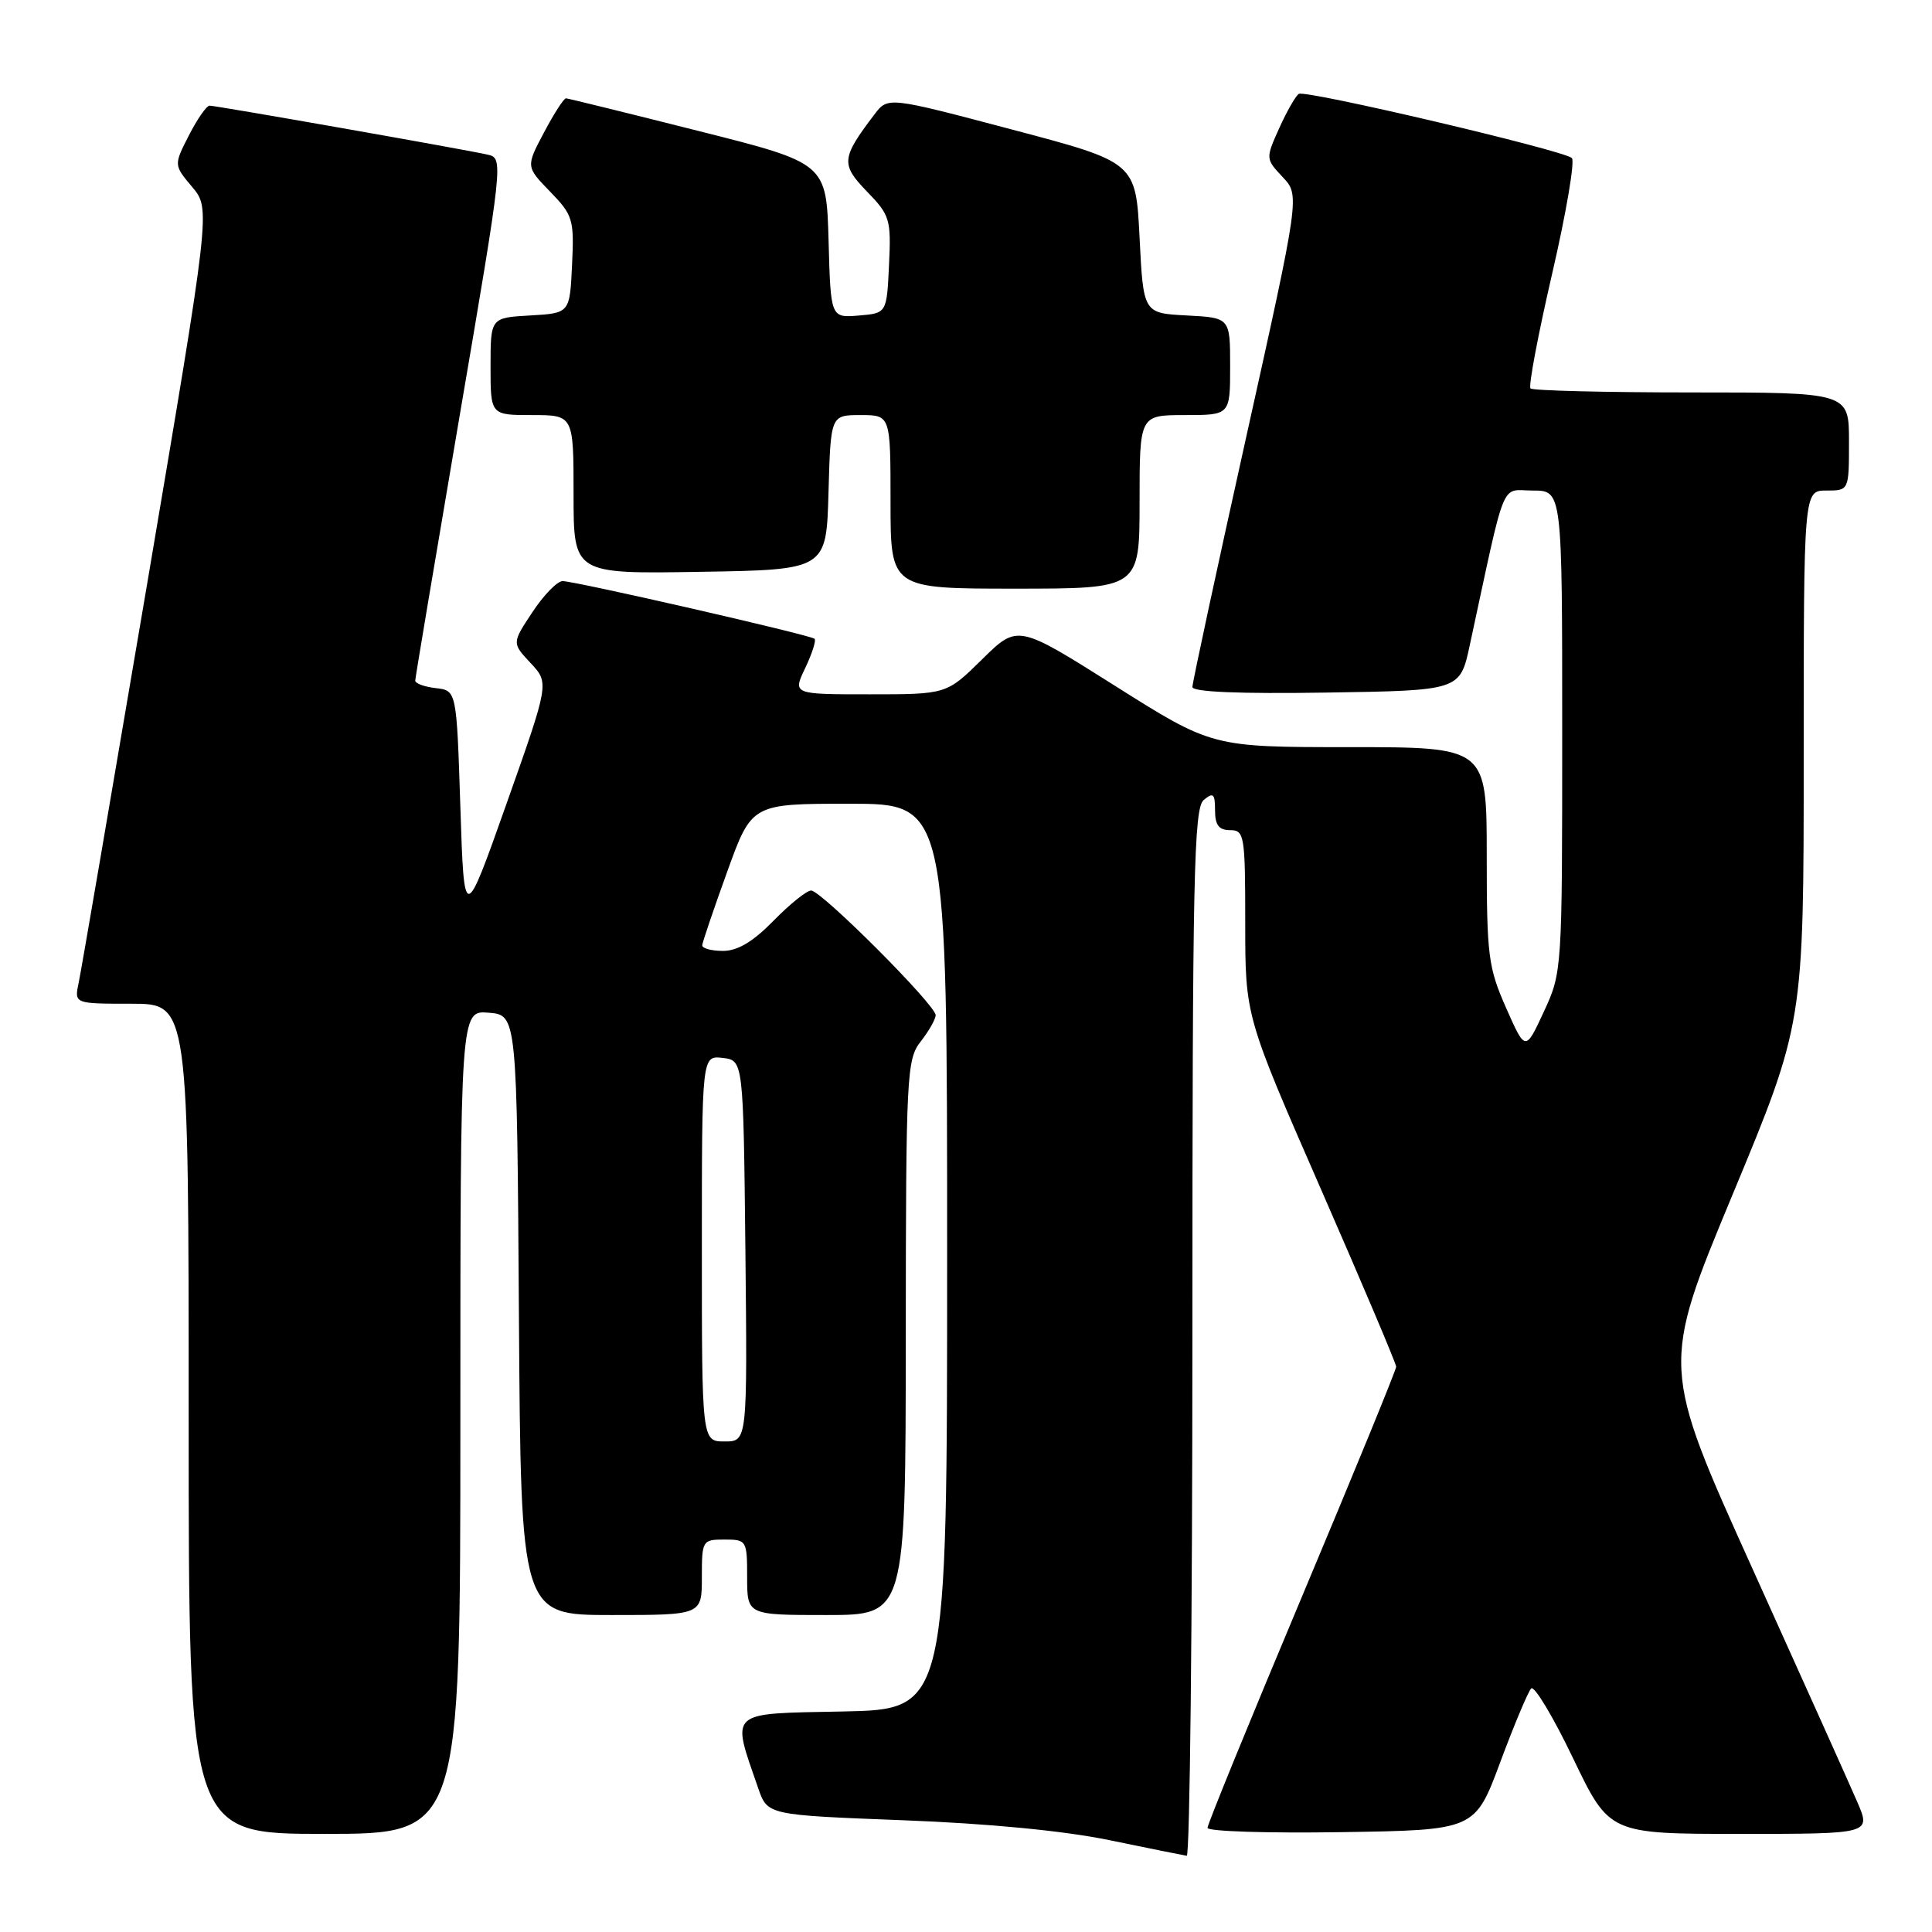 <?xml version="1.0" encoding="UTF-8" standalone="no"?>
<!DOCTYPE svg PUBLIC "-//W3C//DTD SVG 1.1//EN" "http://www.w3.org/Graphics/SVG/1.1/DTD/svg11.dtd" >
<svg xmlns="http://www.w3.org/2000/svg" xmlns:xlink="http://www.w3.org/1999/xlink" version="1.1" viewBox="0 0 256 256">
 <g >
 <path fill="currentColor"
d=" M 158.00 176.62 C 158.00 116.17 158.19 107.08 159.50 106.00 C 160.77 104.95 161.00 105.16 161.00 107.38 C 161.00 109.33 161.51 110.00 163.00 110.00 C 164.89 110.00 165.00 110.67 165.00 122.32 C 165.00 134.64 165.00 134.64 175.00 157.50 C 180.50 170.07 185.00 180.69 185.00 181.10 C 185.00 181.51 179.38 195.23 172.50 211.60 C 165.62 227.97 160.00 241.74 160.00 242.20 C 160.00 242.67 167.97 242.92 177.72 242.77 C 195.44 242.50 195.44 242.50 198.79 233.50 C 200.63 228.55 202.48 224.15 202.89 223.73 C 203.30 223.31 205.80 227.47 208.44 232.98 C 213.25 243.00 213.25 243.00 230.59 243.00 C 247.93 243.00 247.93 243.00 246.09 238.75 C 245.08 236.41 238.82 222.48 232.18 207.79 C 220.11 181.07 220.11 181.07 229.55 158.35 C 239.00 135.62 239.00 135.62 239.00 100.31 C 239.00 65.00 239.00 65.00 242.00 65.00 C 245.00 65.00 245.00 65.00 245.00 58.50 C 245.00 52.00 245.00 52.00 224.17 52.00 C 212.71 52.00 203.10 51.76 202.80 51.47 C 202.51 51.18 203.80 44.35 205.66 36.30 C 207.53 28.24 208.70 21.33 208.28 20.94 C 207.16 19.91 173.00 11.88 172.10 12.44 C 171.69 12.69 170.52 14.73 169.51 16.97 C 167.69 21.02 167.69 21.04 169.96 23.46 C 172.24 25.88 172.24 25.88 165.12 57.95 C 161.20 75.59 158.00 90.47 158.00 91.03 C 158.00 91.69 164.23 91.95 175.73 91.77 C 193.46 91.50 193.46 91.50 194.75 85.50 C 199.64 62.84 198.76 65.00 203.10 65.00 C 207.00 65.00 207.00 65.00 207.00 96.90 C 207.00 128.61 206.99 128.83 204.56 134.07 C 202.12 139.33 202.12 139.33 199.56 133.54 C 197.20 128.20 197.00 126.63 197.00 113.38 C 197.00 99.00 197.00 99.00 178.80 99.00 C 160.61 99.00 160.61 99.00 147.72 90.86 C 134.84 82.73 134.84 82.73 130.14 87.36 C 125.43 92.00 125.43 92.00 115.23 92.00 C 105.03 92.00 105.03 92.00 106.70 88.51 C 107.61 86.59 108.17 84.85 107.93 84.64 C 107.36 84.13 76.21 77.00 74.55 77.00 C 73.84 77.00 72.04 78.85 70.55 81.11 C 67.83 85.21 67.83 85.21 70.31 87.86 C 72.78 90.50 72.78 90.50 67.14 106.43 C 61.50 122.36 61.50 122.36 61.00 106.93 C 60.50 91.50 60.50 91.50 57.75 91.18 C 56.24 91.01 55.01 90.56 55.02 90.18 C 55.03 89.81 57.67 74.08 60.88 55.24 C 66.69 21.21 66.72 20.97 64.62 20.49 C 61.58 19.80 28.64 14.00 27.77 14.00 C 27.37 14.00 26.14 15.77 25.03 17.94 C 23.02 21.87 23.02 21.87 25.47 24.78 C 27.91 27.69 27.91 27.69 19.46 77.59 C 14.80 105.04 10.74 128.74 10.42 130.25 C 9.84 133.00 9.84 133.00 17.42 133.00 C 25.00 133.00 25.00 133.00 25.00 188.00 C 25.00 243.00 25.00 243.00 43.00 243.00 C 61.00 243.00 61.00 243.00 61.00 188.44 C 61.00 133.88 61.00 133.88 64.75 134.19 C 68.50 134.50 68.50 134.50 68.76 174.25 C 69.02 214.00 69.02 214.00 81.01 214.00 C 93.00 214.00 93.00 214.00 93.00 209.00 C 93.00 204.11 93.07 204.00 96.00 204.00 C 98.93 204.00 99.00 204.11 99.00 209.00 C 99.00 214.00 99.00 214.00 109.50 214.00 C 120.00 214.00 120.00 214.00 120.02 177.25 C 120.04 142.32 120.14 140.38 122.00 138.00 C 123.08 136.62 123.97 135.06 123.98 134.52 C 124.01 133.20 108.83 118.00 107.48 118.00 C 106.89 118.00 104.65 119.80 102.50 122.00 C 99.78 124.78 97.74 126.00 95.80 126.00 C 94.26 126.00 93.02 125.66 93.05 125.25 C 93.08 124.84 94.57 120.45 96.36 115.50 C 99.61 106.50 99.61 106.50 112.56 106.50 C 125.50 106.50 125.50 106.50 125.50 166.50 C 125.50 226.50 125.50 226.50 111.68 226.78 C 96.30 227.09 96.88 226.56 100.47 236.96 C 101.70 240.50 101.70 240.50 119.60 241.19 C 130.95 241.62 140.98 242.59 147.00 243.83 C 152.22 244.91 156.84 245.84 157.25 245.90 C 157.66 245.95 158.00 214.78 158.00 176.62 Z  M 151.00 66.50 C 151.00 55.00 151.00 55.00 157.00 55.00 C 163.00 55.00 163.00 55.00 163.00 48.55 C 163.00 42.10 163.00 42.10 157.25 41.80 C 151.50 41.50 151.50 41.50 151.00 31.50 C 150.50 21.50 150.50 21.50 134.08 17.16 C 117.65 12.81 117.65 12.81 115.87 15.16 C 111.47 20.95 111.39 21.77 114.87 25.37 C 117.92 28.51 118.09 29.06 117.80 35.10 C 117.50 41.50 117.50 41.50 113.79 41.81 C 110.07 42.12 110.07 42.12 109.79 31.87 C 109.50 21.62 109.50 21.62 92.50 17.34 C 83.15 14.98 75.27 13.04 75.00 13.03 C 74.72 13.01 73.41 15.04 72.09 17.54 C 69.68 22.08 69.68 22.08 72.89 25.39 C 75.92 28.51 76.09 29.07 75.80 35.10 C 75.50 41.50 75.50 41.50 70.25 41.80 C 65.00 42.10 65.00 42.10 65.00 48.55 C 65.00 55.00 65.00 55.00 70.50 55.00 C 76.00 55.00 76.00 55.00 76.00 65.52 C 76.00 76.05 76.00 76.05 92.75 75.77 C 109.50 75.50 109.50 75.50 109.78 65.25 C 110.07 55.00 110.07 55.00 114.03 55.00 C 118.00 55.00 118.00 55.00 118.00 66.50 C 118.00 78.00 118.00 78.00 134.50 78.00 C 151.00 78.00 151.00 78.00 151.00 66.50 Z  M 93.00 165.43 C 93.00 139.87 93.00 139.87 95.75 140.18 C 98.50 140.50 98.50 140.50 98.77 165.75 C 99.03 191.00 99.03 191.00 96.02 191.00 C 93.00 191.00 93.00 191.00 93.00 165.43 Z "/>
</g>
</svg>